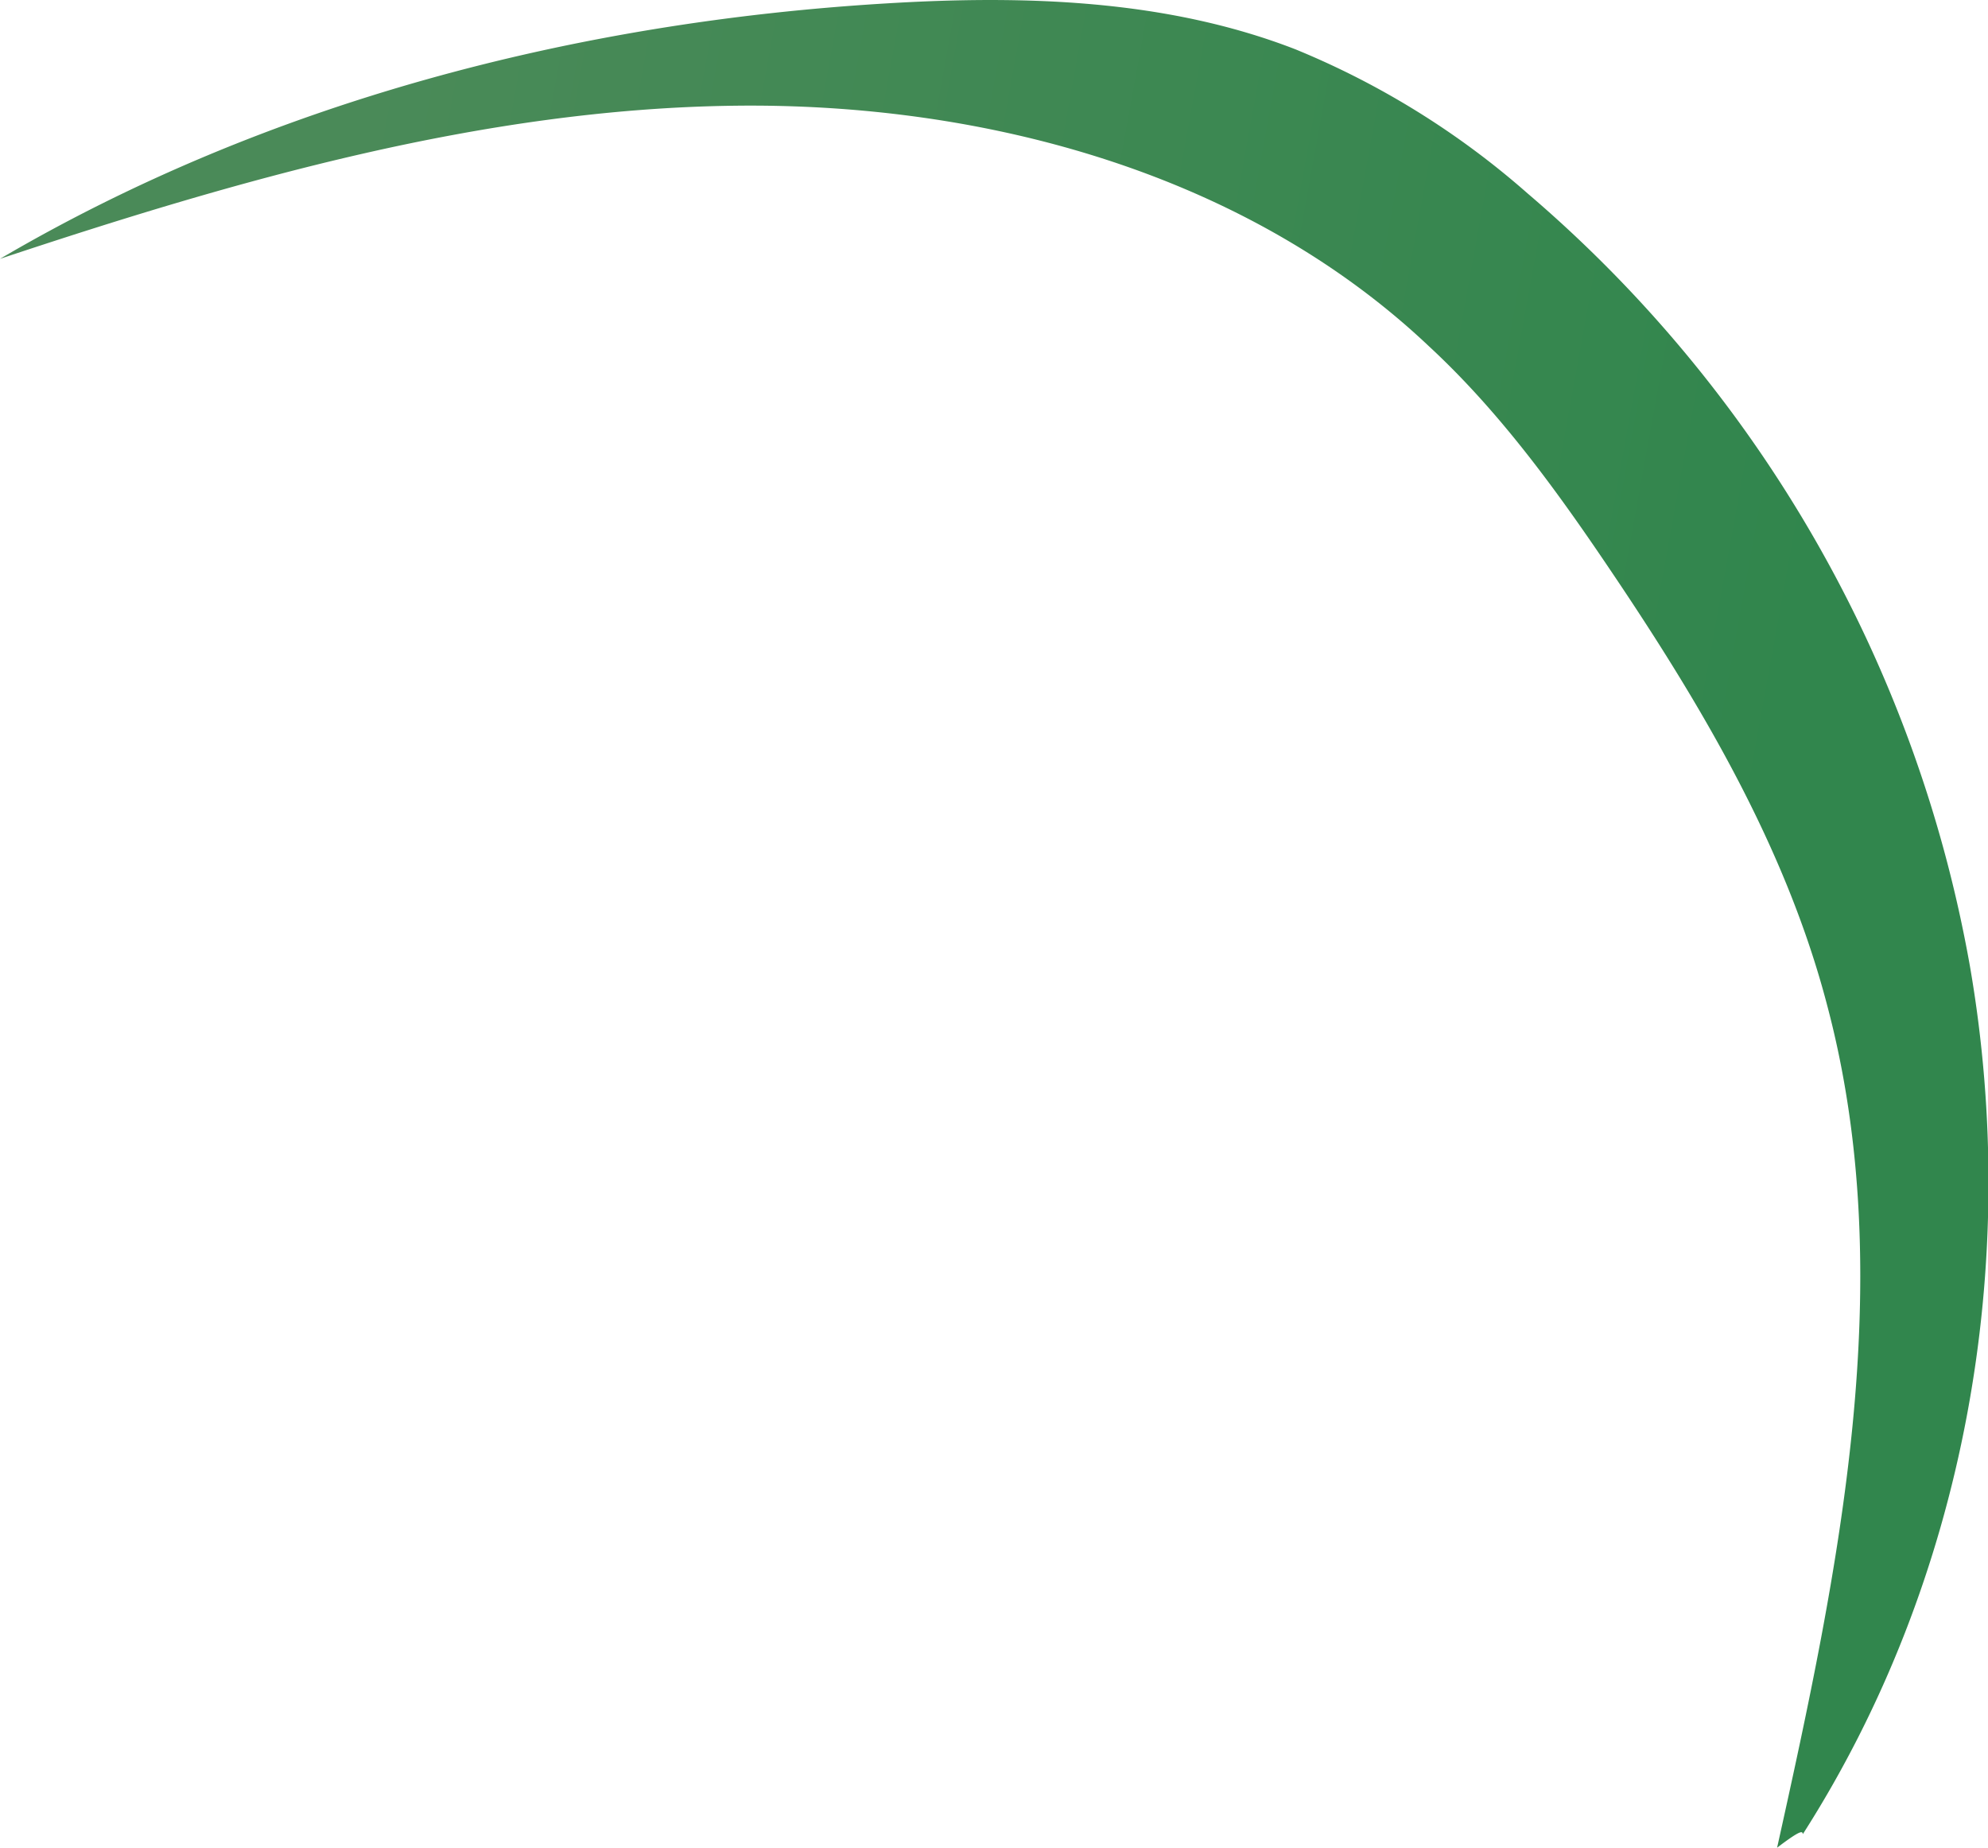 <svg xmlns="http://www.w3.org/2000/svg" xmlns:xlink="http://www.w3.org/1999/xlink" viewBox="0 0 143.85 133.7"><defs><style>.cls-1{fill:url(#linear-gradient);}</style><linearGradient id="linear-gradient" x1="126.18" y1="70.92" x2="18.02" y2="51.32" gradientUnits="userSpaceOnUse"><stop offset="0" stop-color="#31864d"/><stop offset="1" stop-color="#4a8a58"/></linearGradient></defs><g id="Layer_2" data-name="Layer 2"><g id="Grass"><path class="cls-1" d="M128.59,133.7c4.46-20.09,8.9-41.12,3.61-61-3-11.46-9.18-21.84-15.82-31.66-3.86-5.72-7.95-11.33-13-16C90.16,12.55,71.3,7.42,53.14,7.65S17.23,13,0,18.73C19.35,7.37,41.68,1.6,64.08.25c10-.61,20.31-.31,29.66,3.32A59.65,59.65,0,0,1,110.54,14a95.39,95.39,0,0,1,32,55.9c3.74,21.58-.33,44.44-12.09,62.82C130.42,132.53,130.42,132.31,128.59,133.7Z"/></g></g></svg>